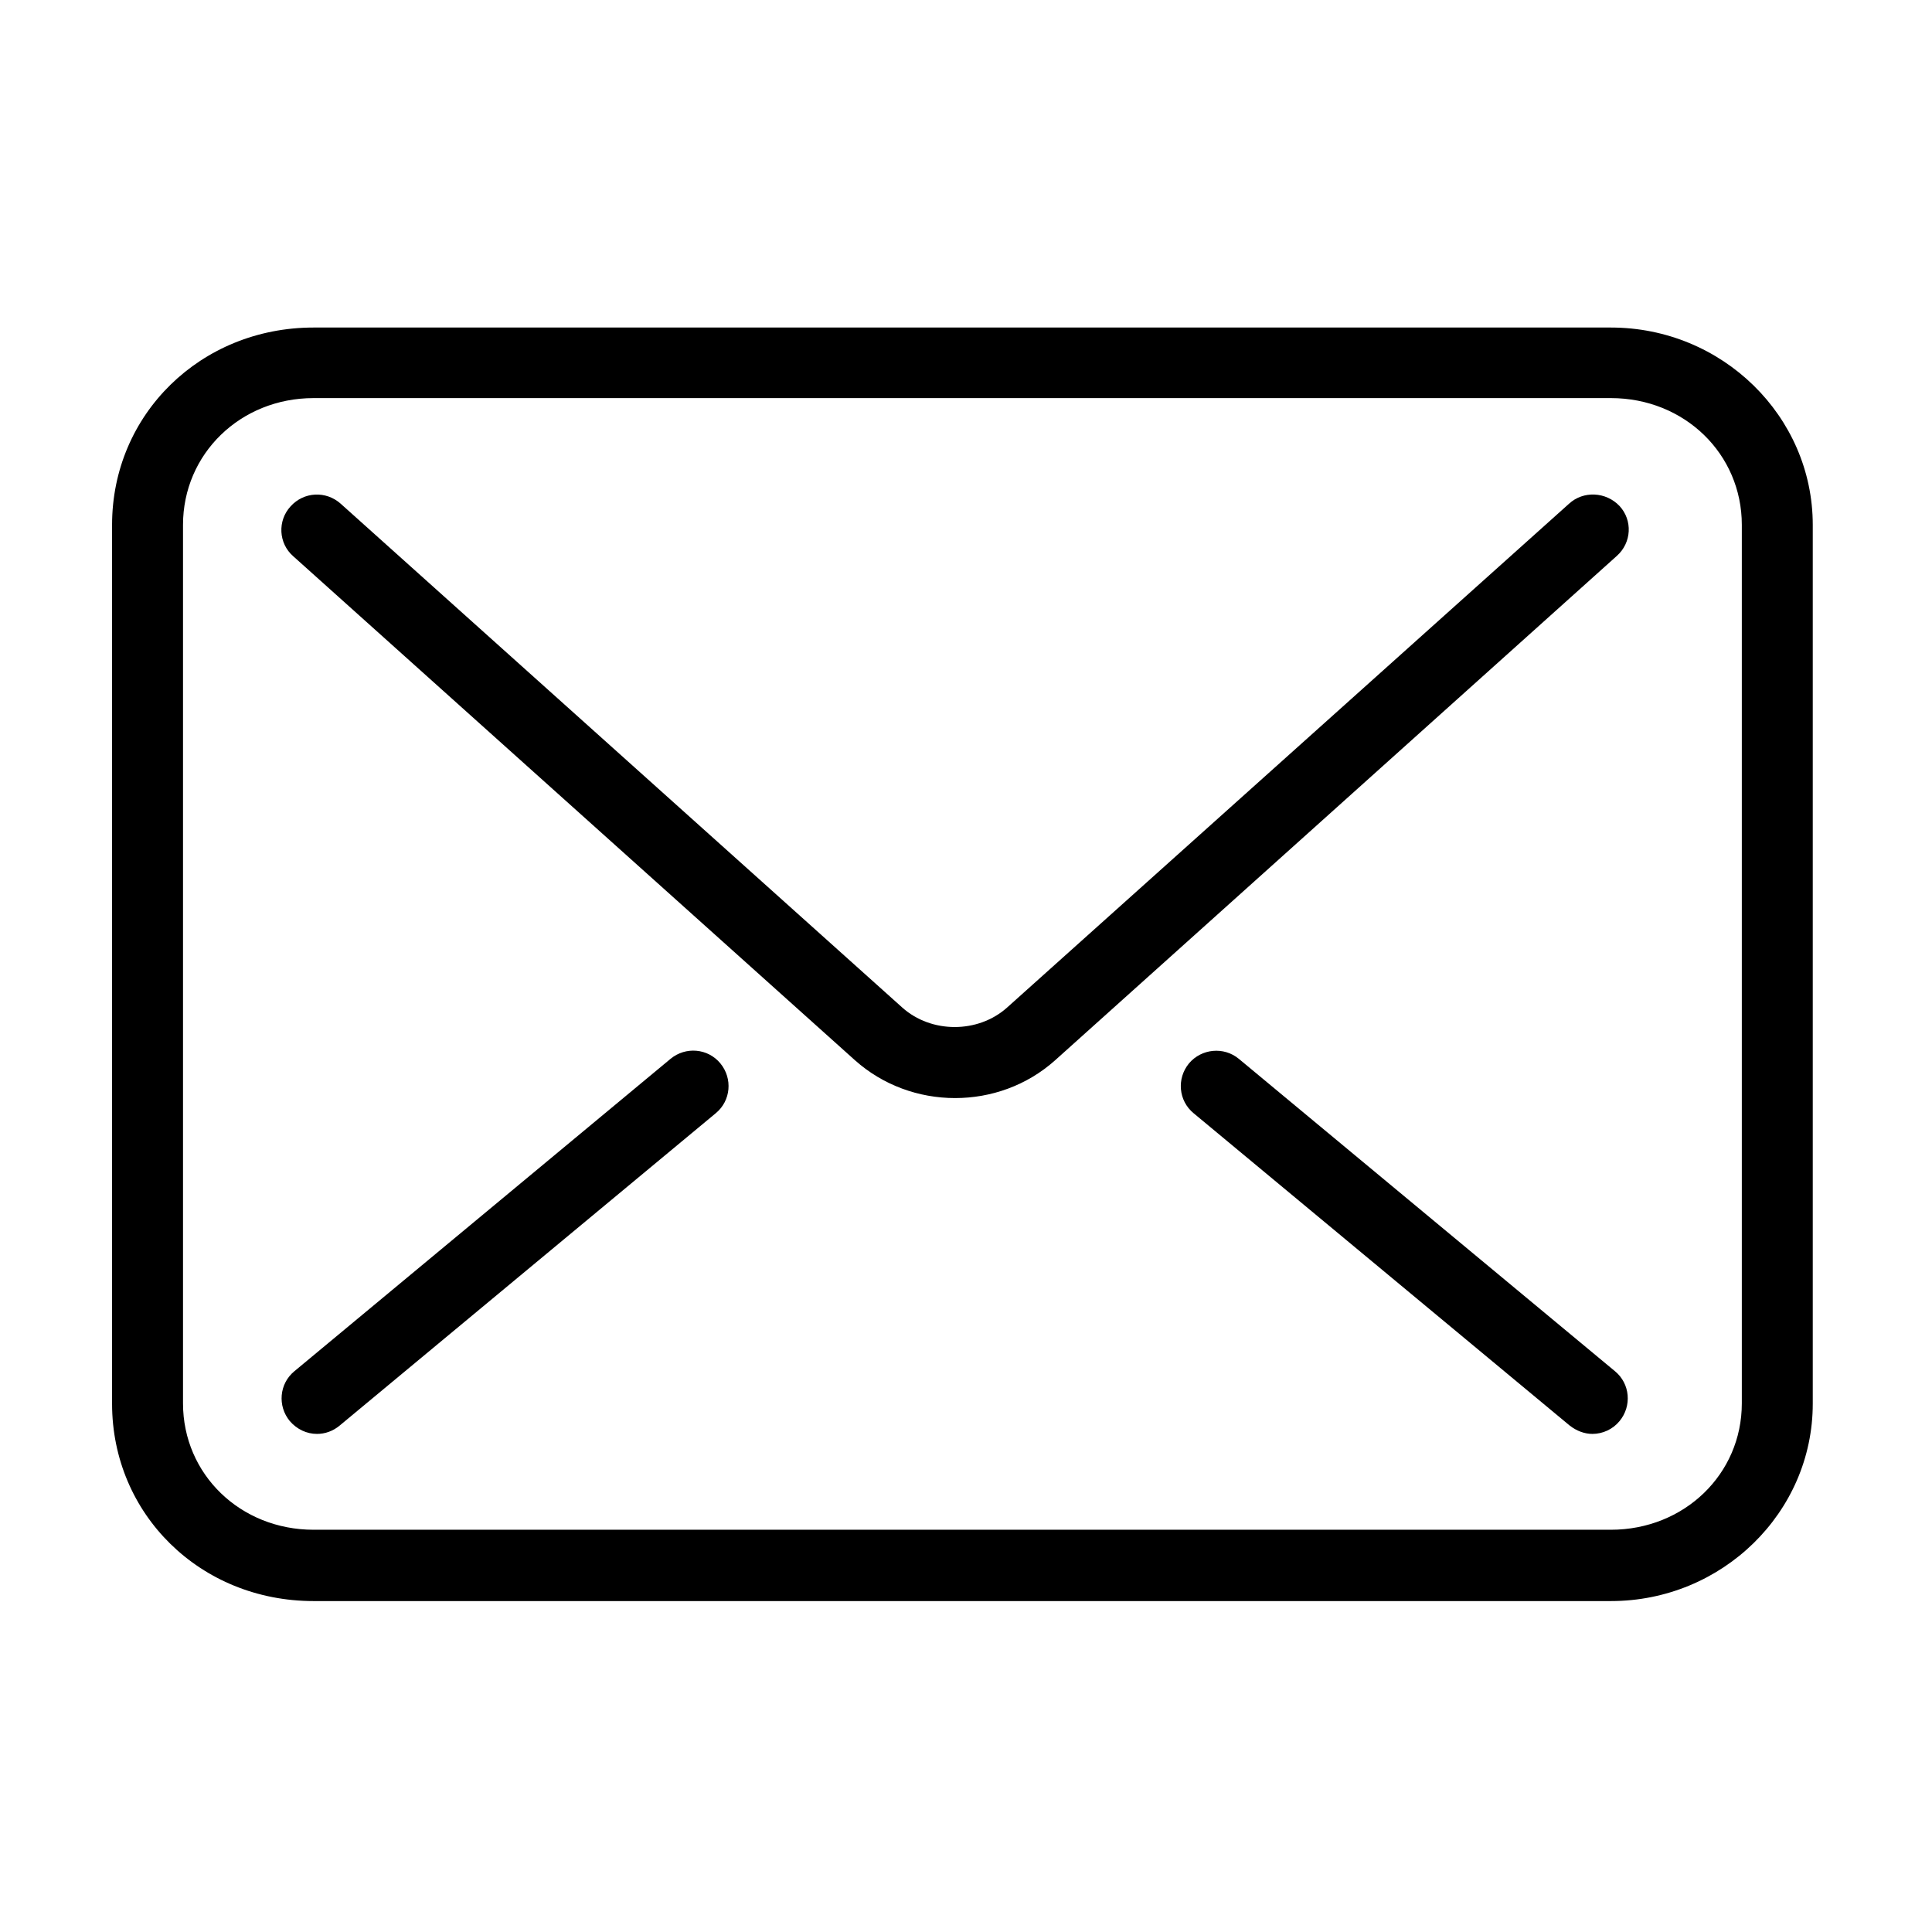 <?xml version="1.0" encoding="utf-8"?>
<!-- Generator: Adobe Illustrator 21.0.0, SVG Export Plug-In . SVG Version: 6.00 Build 0)  -->
<svg version="1.1" id="Layer_1" xmlns="http://www.w3.org/2000/svg" xmlns:xlink="http://www.w3.org/1999/xlink" x="0px" y="0px"
	 width="512px" height="512px" viewBox="0 0 512 512" style="enable-background:new 0 0 512 512;" xml:space="preserve">
<path d="M415.8,133.5L266.9,267c-7.7,6.9-20.1,6.9-27.8,0L90.3,133.5c-3.9-3.5-9.8-3.2-13.3,0.7c-3.5,3.8-3.2,9.8,0.7,13.2
	L226.6,281c7.4,6.6,16.9,10,26.5,10c9.5,0,19-3.3,26.5-10l148.9-133.7c3.9-3.5,4.2-9.4,0.7-13.2C425.6,130.3,419.6,130,415.8,133.5z
	 M328.3,280.6c-4-3.3-9.9-2.7-13.2,1.2c-3.3,4-2.8,9.9,1.2,13.2l99.7,82.8c1.8,1.4,3.9,2.2,6,2.2c2.7,0,5.4-1.2,7.2-3.4
	c3.3-4,2.8-9.9-1.2-13.2L328.3,280.6z M177.7,280.6L78,363.4c-4,3.3-4.5,9.2-1.2,13.2c1.9,2.2,4.5,3.4,7.2,3.4c2.1,0,4.2-0.7,6-2.2
	l99.7-82.8c4-3.3,4.5-9.2,1.2-13.2C187.6,277.8,181.7,277.3,177.7,280.6z M426.9,86.8H83.1c-29.9,0-53.4,23-53.4,52.3v232.9
	c0,29.3,23.4,52.3,53.4,52.3h343.8c29.5,0,53.5-23.5,53.5-52.3V139.1C480.4,110.3,456.4,86.8,426.9,86.8z M461.6,371.9
	c0,18.8-15.3,33.5-34.7,33.5H83.1c-19.4,0-34.6-14.7-34.6-33.5V139.1c0-18.8,15.2-33.6,34.6-33.6h343.8c19.5,0,34.7,14.8,34.7,33.6
	V371.9z"/>
</svg>
